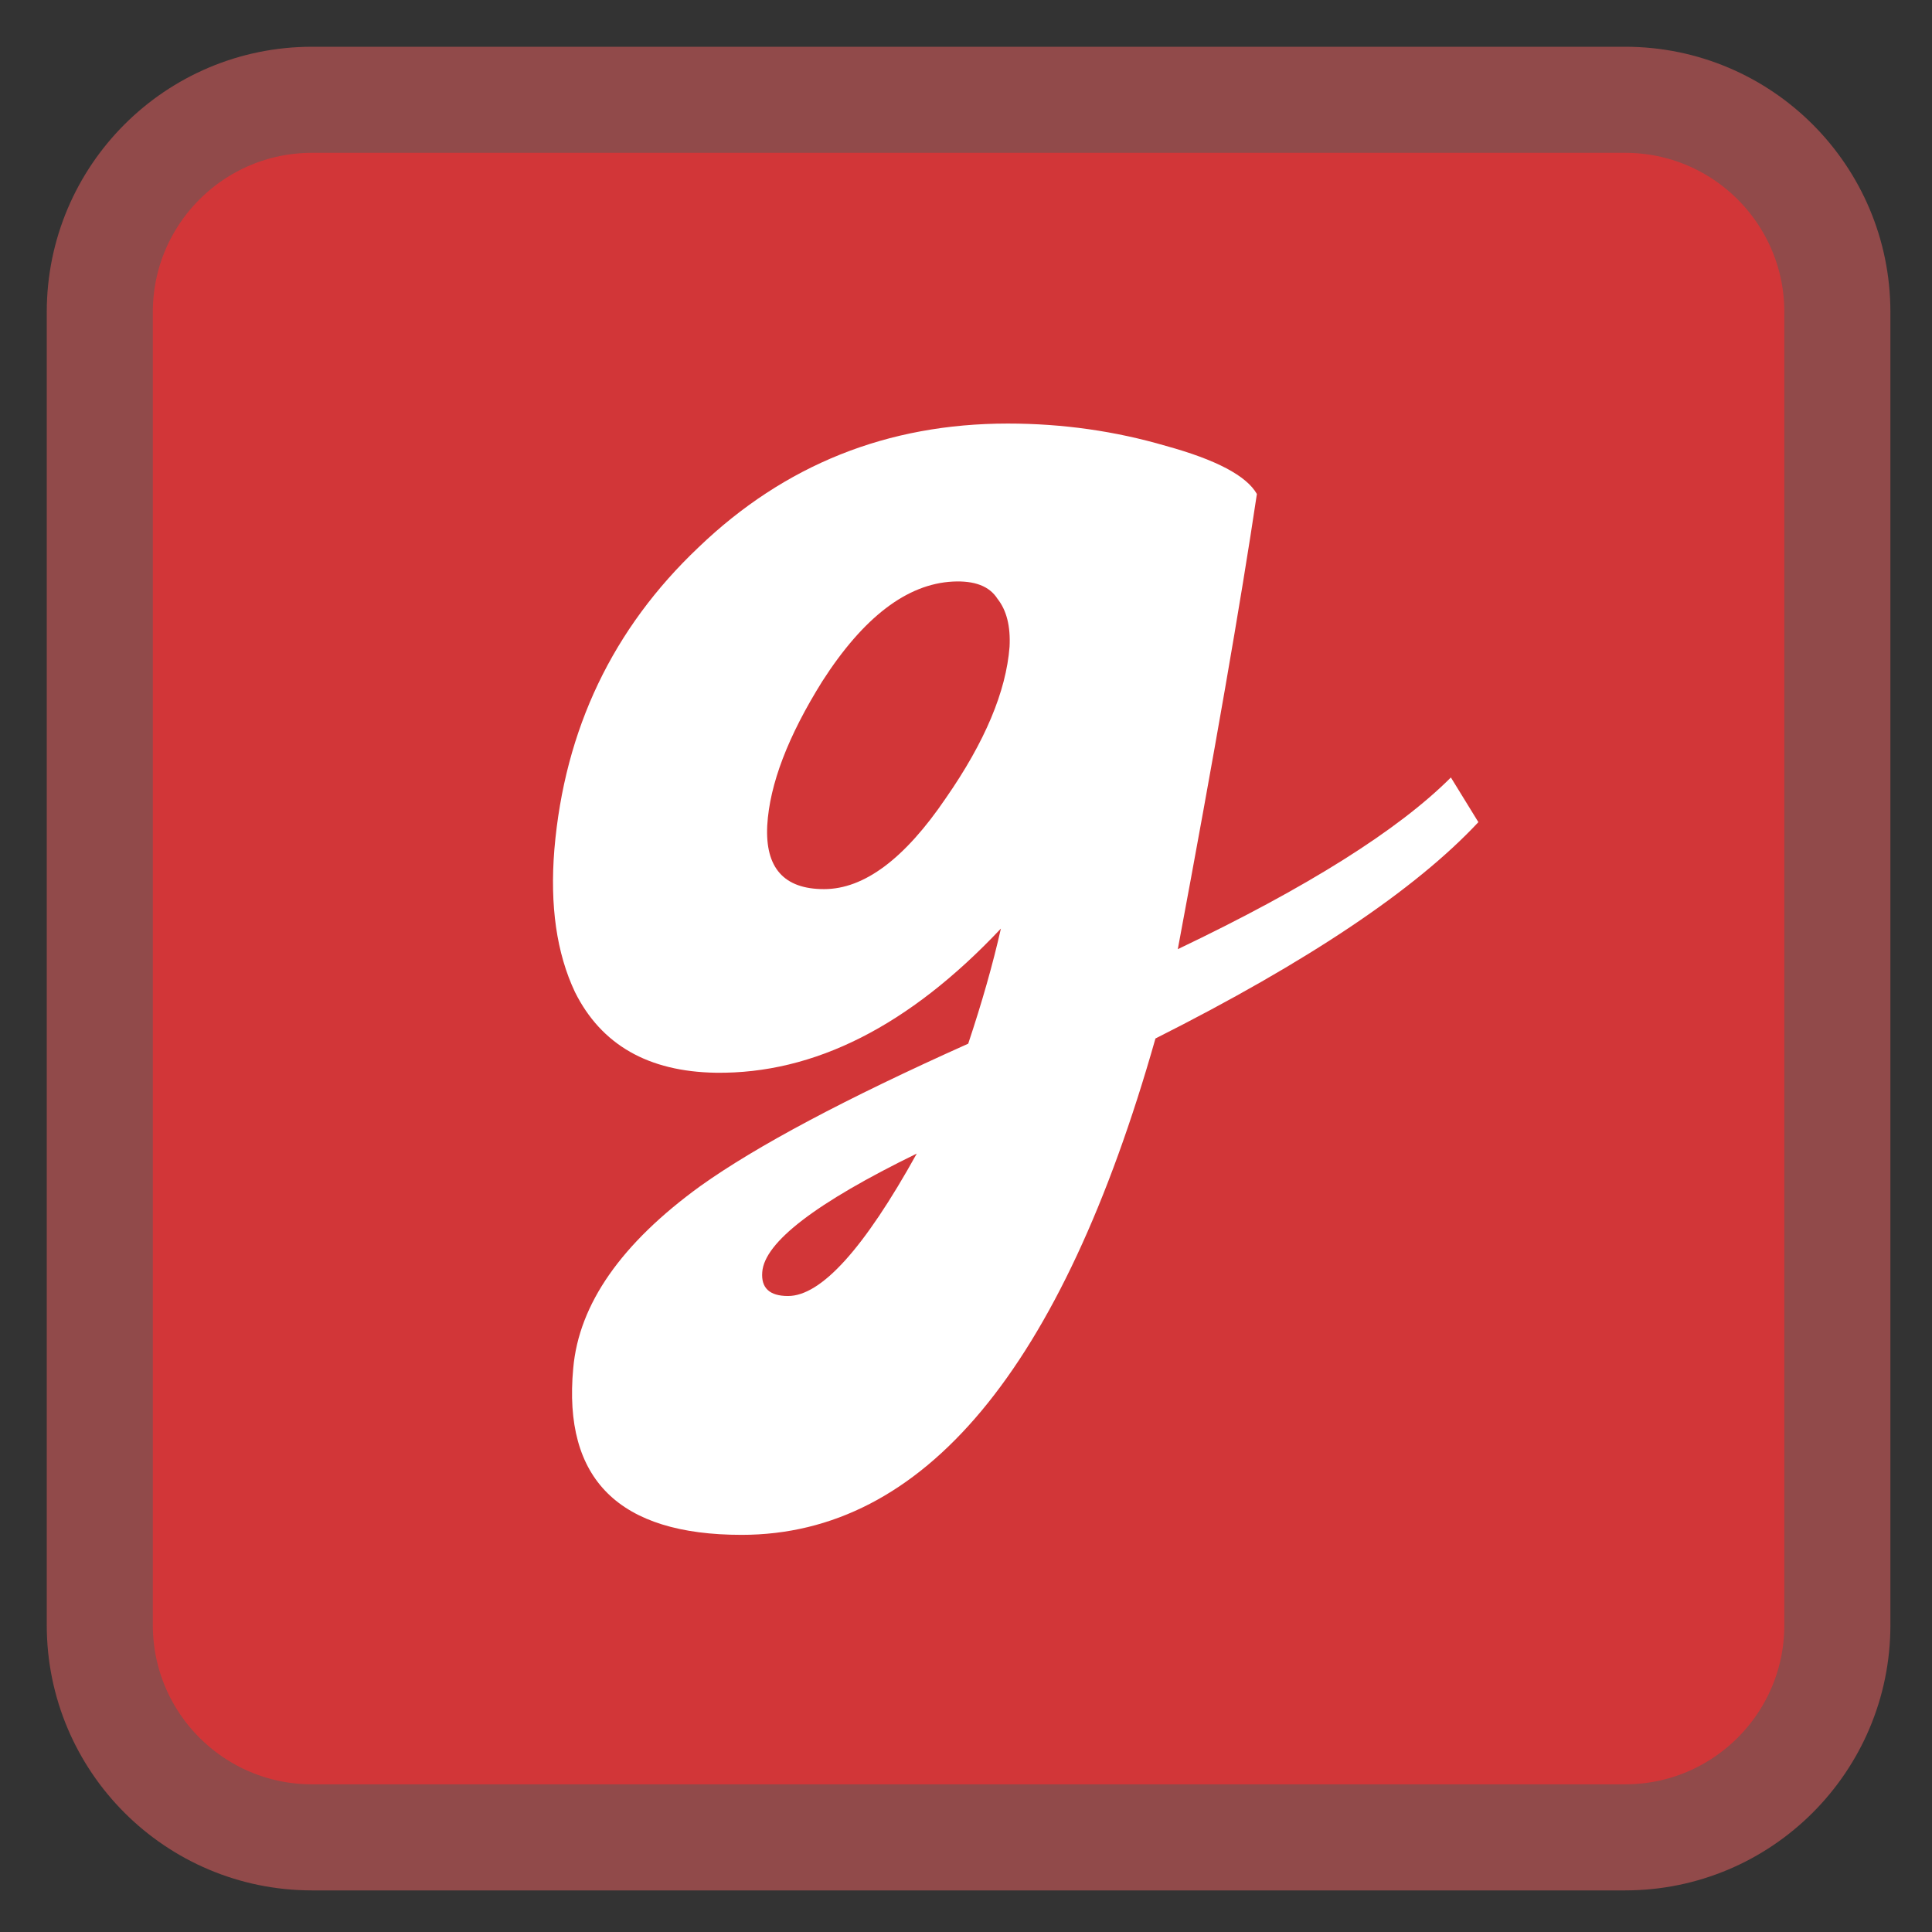 
<svg xmlns="http://www.w3.org/2000/svg" xmlns:xlink="http://www.w3.org/1999/xlink" width="48px" height="48px" viewBox="0 0 48 48" version="1.1">
<rect x="0" y="0" width="48" height="48" fill="#333333" stroke="none"/>
<g id="surface1">
<path style="fill-rule:nonzero;fill:rgb(82.353%,21.176%,21.961%);fill-opacity:1;stroke-width:28.035;stroke-linecap:butt;stroke-linejoin:miter;stroke:rgb(56.863%,29.02%,29.02%);stroke-opacity:1;stroke-miterlimit:4;" d="M 82.458 26.375 L 429.542 26.375 C 460.5 26.375 485.625 51.5 485.625 82.458 L 485.625 429.542 C 485.625 460.5 460.5 485.625 429.542 485.625 L 82.458 485.625 C 51.5 485.625 26.375 460.5 26.375 429.542 L 26.375 82.458 C 26.375 51.5 51.5 26.375 82.458 26.375 Z M 82.458 26.375 " transform="matrix(0.094,0,0,0.094,0,0)"/>
<path style=" stroke:none;fill-rule:nonzero;fill:rgb(100%,100%,100%);fill-opacity:1;" d="M 36.73 20.426 C 35.164 22.102 32.492 23.895 28.707 25.801 C 26.375 34.02 22.945 38.133 18.426 38.133 C 15.379 38.133 13.984 36.754 14.242 33.992 C 14.383 32.398 15.438 30.891 17.398 29.469 C 18.793 28.473 21.012 27.293 24.055 25.93 C 24.398 24.902 24.668 23.953 24.867 23.07 C 22.59 25.488 20.23 26.684 17.785 26.652 C 16.105 26.625 14.938 25.957 14.285 24.648 C 13.828 23.68 13.66 22.5 13.773 21.105 C 14.027 18.121 15.223 15.617 17.355 13.598 C 19.492 11.547 22.051 10.523 25.039 10.523 C 26.402 10.523 27.711 10.711 28.965 11.078 C 30.215 11.422 30.969 11.82 31.227 12.273 C 30.828 14.949 30.172 18.719 29.262 23.582 C 32.477 22.047 34.738 20.625 36.047 19.316 Z M 25.082 16.07 C 25.109 15.559 25.008 15.16 24.781 14.875 C 24.582 14.562 24.211 14.422 23.672 14.449 C 22.535 14.508 21.453 15.332 20.43 16.926 C 19.578 18.289 19.121 19.484 19.062 20.508 C 19.008 21.562 19.477 22.09 20.473 22.09 C 21.469 22.09 22.477 21.336 23.5 19.828 C 24.469 18.434 24.996 17.18 25.082 16.07 Z M 22.777 28.66 C 20.273 29.883 18.992 30.863 18.938 31.605 C 18.906 32 19.121 32.199 19.578 32.199 C 20.402 32.199 21.469 31.02 22.777 28.66 Z M 22.777 28.66 "/>
</g>
</svg>

